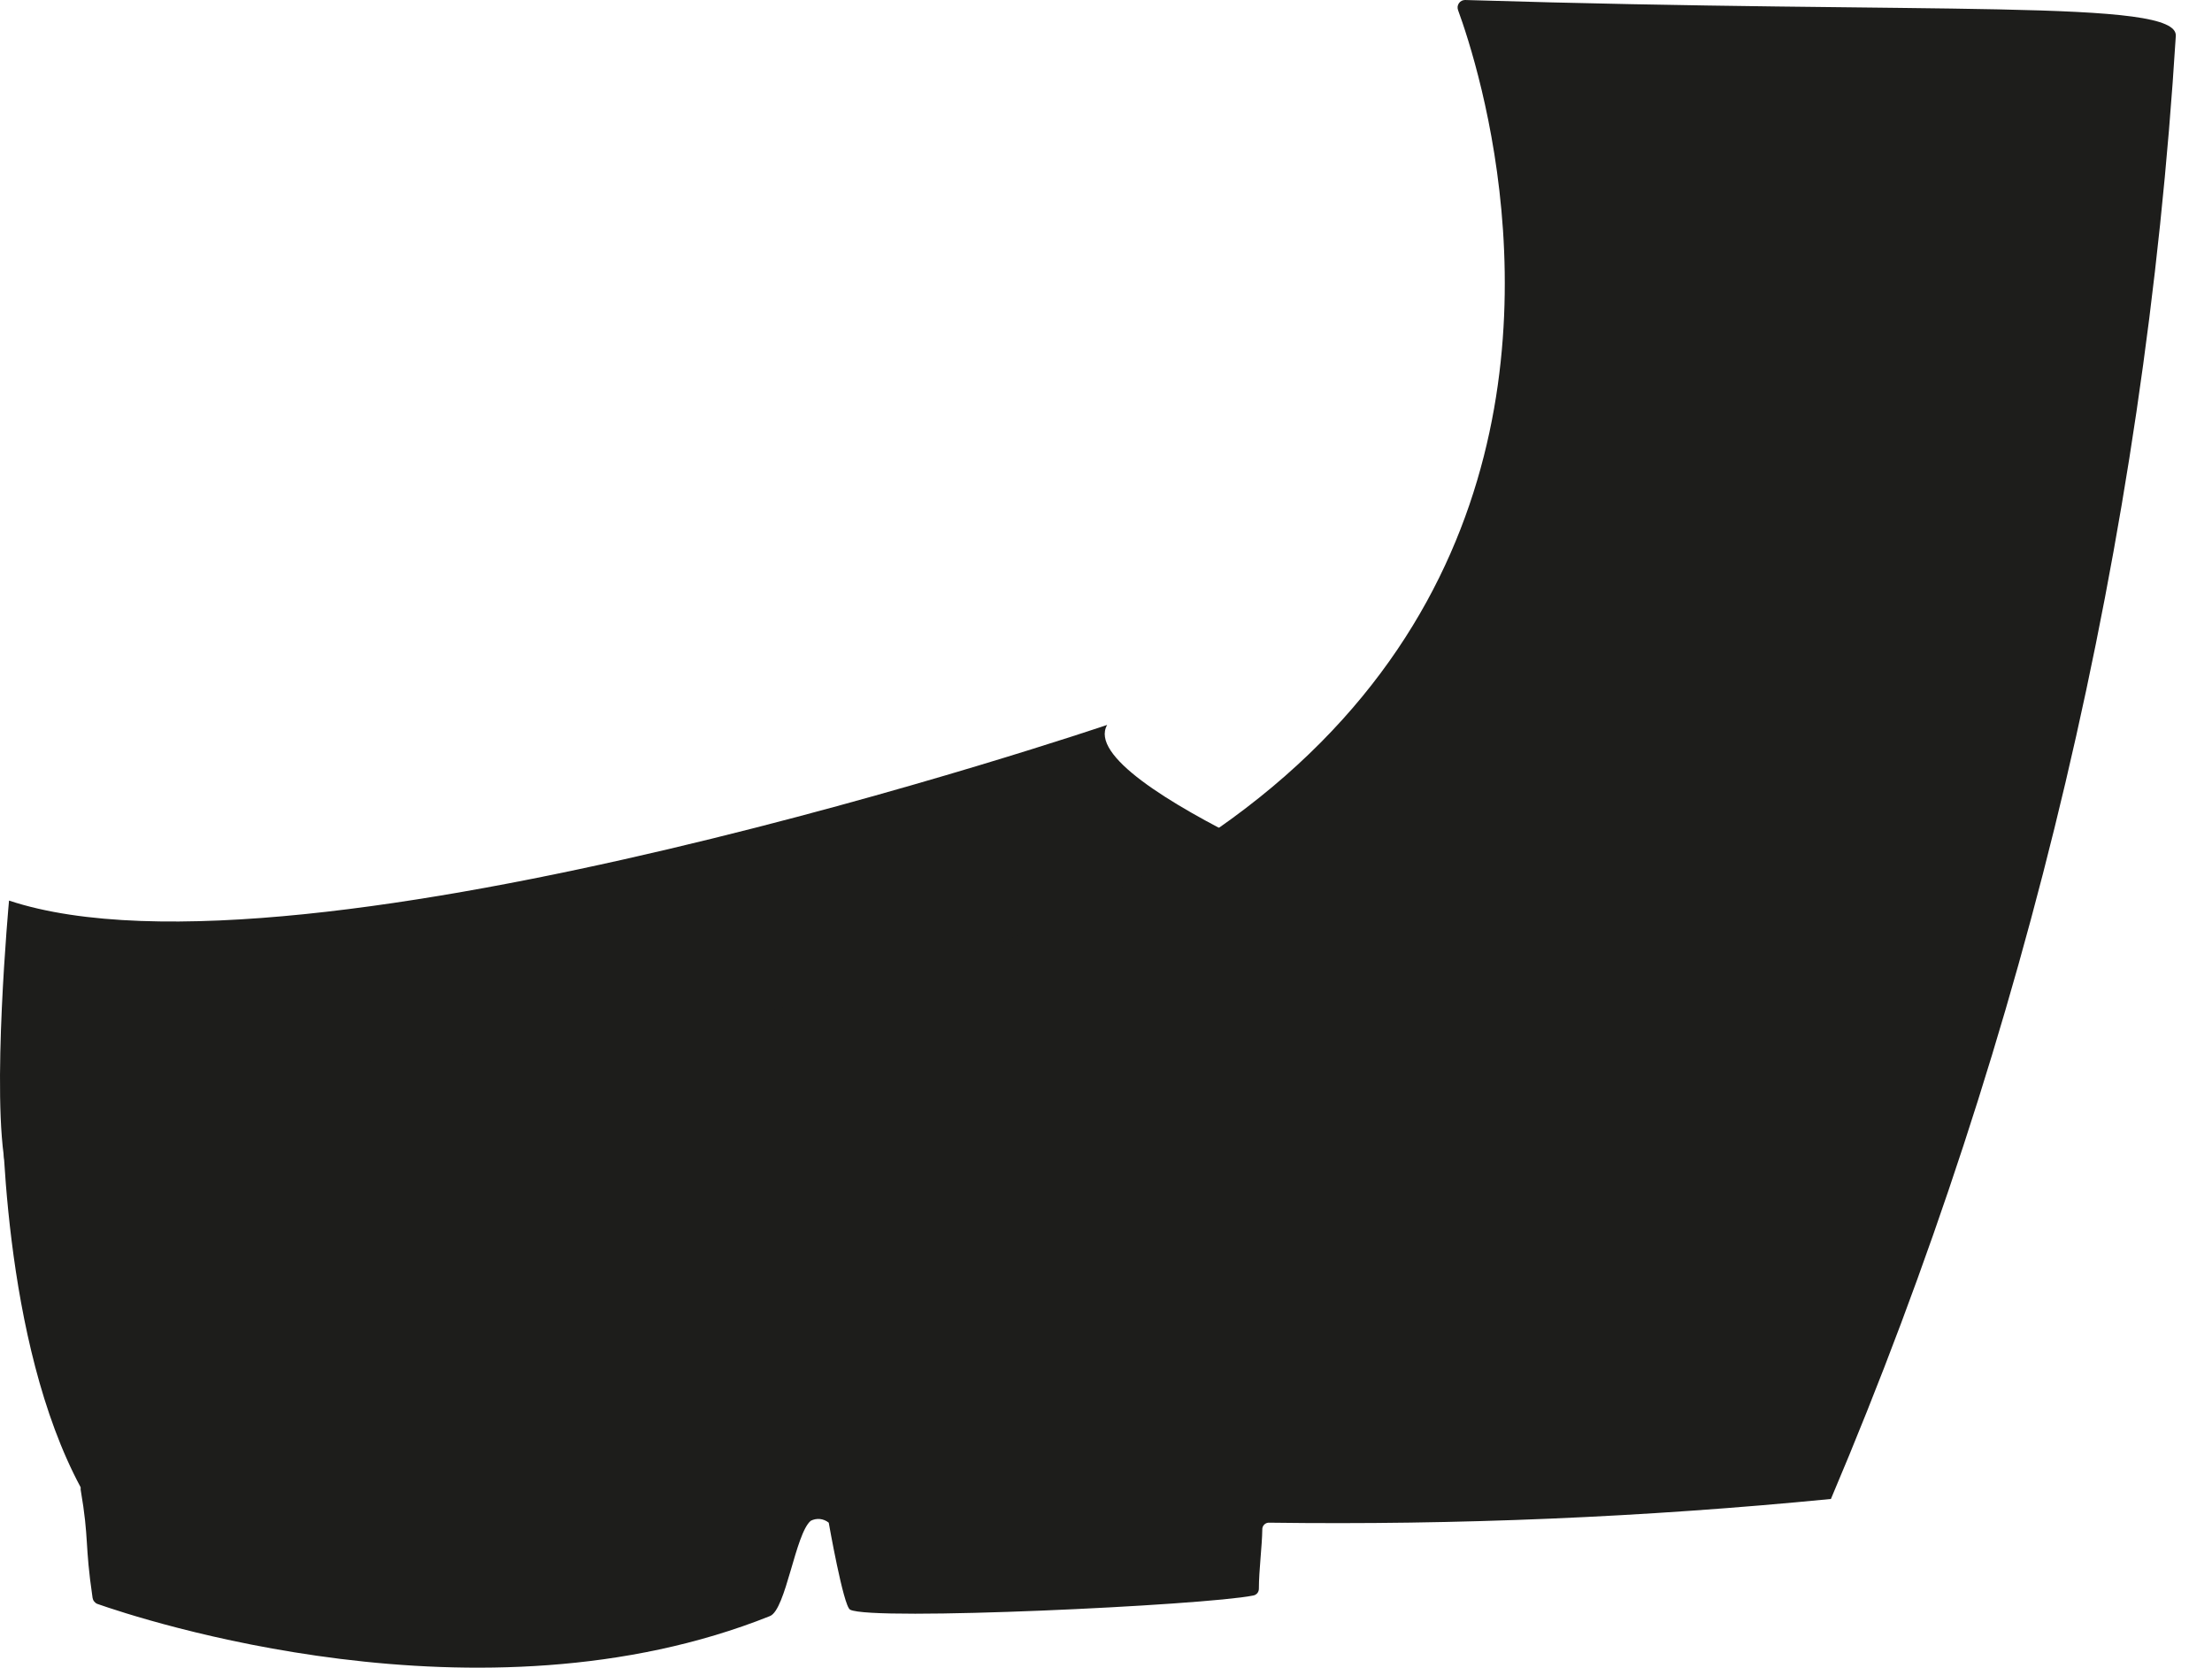 <svg width="61" height="46" viewBox="0 0 61 46" fill="none" xmlns="http://www.w3.org/2000/svg">
<path d="M0.249 24.833C0.249 24.833 -0.252 30.254 0.167 32.234C0.544 34.002 29.483 37.538 39.236 25.334C39.236 25.334 29.572 21.662 30.532 19.989C30.532 19.989 8.34 27.514 0.249 24.833Z" fill="#1D1D1B"/>
<path d="M60.002 0.99C60.061 -0.041 53.472 0.401 40.402 1.24326e-06C40.369 -0 40.336 0.008 40.307 0.023C40.277 0.038 40.252 0.061 40.233 0.088C40.214 0.115 40.202 0.146 40.197 0.179C40.193 0.212 40.197 0.246 40.208 0.277C41.334 3.353 50.09 31.026 0.249 29.335C0.222 29.334 0.195 29.339 0.17 29.348C0.144 29.358 0.121 29.372 0.102 29.391C0.082 29.41 0.066 29.432 0.055 29.457C0.044 29.482 0.038 29.508 0.037 29.535C0.037 30.743 0.067 36.996 2.223 41.009C2.226 41.028 2.226 41.048 2.223 41.068C2.465 42.482 2.329 42.541 2.553 44.061C2.559 44.097 2.574 44.132 2.597 44.16C2.62 44.189 2.649 44.212 2.683 44.226C3.808 44.621 13.231 47.762 21.233 44.562C21.675 44.385 21.934 42.282 22.359 41.934C22.438 41.894 22.526 41.877 22.614 41.886C22.702 41.896 22.785 41.931 22.854 41.987C22.854 41.987 23.26 44.297 23.443 44.385C24.032 44.704 33.213 44.267 34.557 43.996C34.602 43.989 34.642 43.966 34.672 43.932C34.701 43.897 34.716 43.853 34.716 43.808C34.716 43.313 34.804 42.629 34.81 42.181C34.808 42.155 34.812 42.129 34.821 42.105C34.831 42.081 34.845 42.058 34.863 42.04C34.882 42.022 34.904 42.007 34.928 41.998C34.953 41.989 34.979 41.985 35.005 41.987C40.175 42.056 45.345 41.838 50.491 41.333C55.926 28.522 59.142 14.88 60.002 0.99Z" fill="#1D1D1B"/>
</svg>
